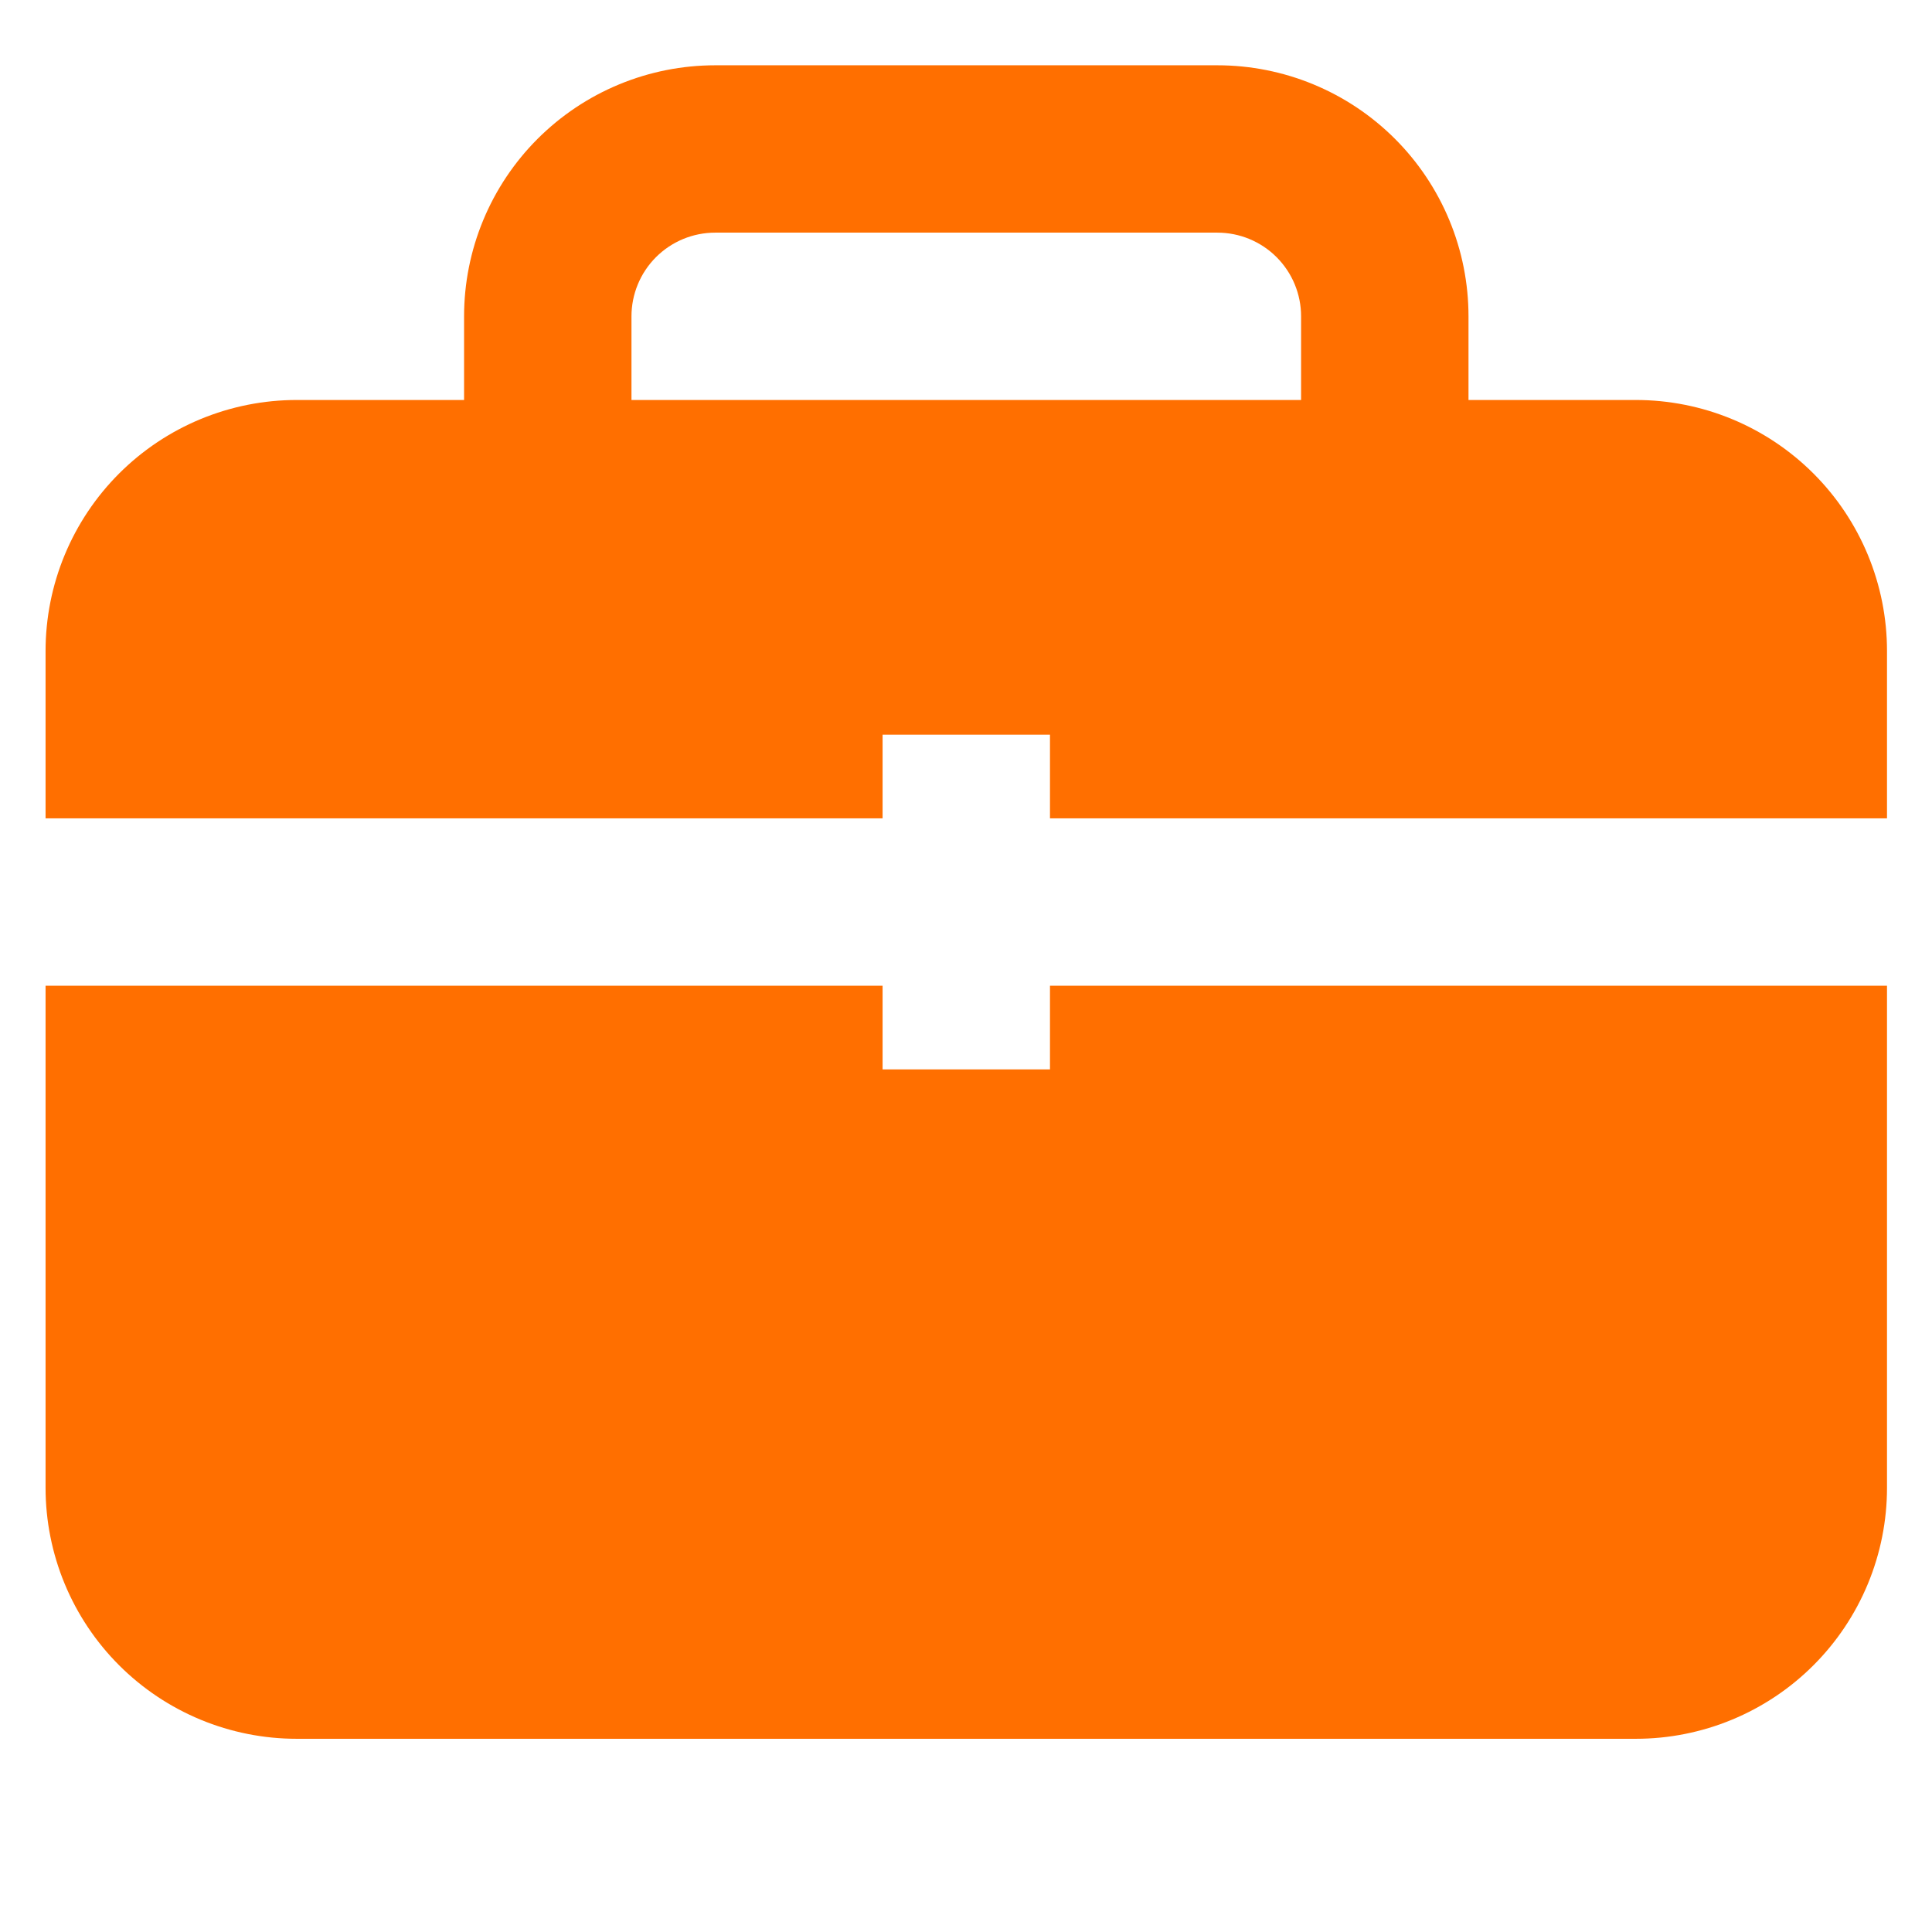 <?xml version="1.0" encoding="UTF-8"?><svg xmlns="http://www.w3.org/2000/svg" xmlns:xlink="http://www.w3.org/1999/xlink" contentScriptType="text/ecmascript" width="768" zoomAndPan="magnify" contentStyleType="text/css" viewBox="0 0 768 768" height="768" preserveAspectRatio="xMidYMid meet" version="1.0"><defs><clipPath id="clip-0"><path d="M 18.113 25.949 L 750.113 25.949 L 750.113 691.199 L 18.113 691.199 Z M 18.113 25.949 " clip-rule="nonzero"/></clipPath></defs><g clip-path="url(#clip-0)"><path fill="#ff6f00" d="M 650.293 159 L 583.75 159 L 583.75 125.738 C 583.75 124.105 583.707 122.473 583.629 120.844 C 583.547 119.211 583.43 117.586 583.27 115.957 C 583.109 114.332 582.906 112.715 582.668 111.098 C 582.43 109.484 582.148 107.875 581.832 106.273 C 581.512 104.672 581.152 103.078 580.758 101.492 C 580.359 99.91 579.926 98.336 579.449 96.773 C 578.977 95.211 578.465 93.66 577.914 92.121 C 577.363 90.586 576.773 89.062 576.148 87.555 C 575.523 86.043 574.863 84.551 574.164 83.074 C 573.465 81.598 572.73 80.141 571.961 78.699 C 571.191 77.262 570.387 75.84 569.547 74.438 C 568.707 73.039 567.832 71.66 566.926 70.301 C 566.02 68.945 565.078 67.609 564.105 66.297 C 563.133 64.984 562.129 63.699 561.09 62.438 C 560.055 61.172 558.988 59.938 557.891 58.727 C 556.793 57.516 555.668 56.336 554.512 55.18 C 553.355 54.023 552.176 52.898 550.965 51.805 C 549.754 50.707 548.516 49.641 547.254 48.605 C 545.992 47.566 544.703 46.562 543.391 45.59 C 542.078 44.617 540.746 43.676 539.387 42.77 C 538.027 41.863 536.648 40.988 535.246 40.148 C 533.848 39.309 532.426 38.504 530.984 37.734 C 529.543 36.965 528.086 36.23 526.609 35.535 C 525.133 34.836 523.637 34.176 522.129 33.551 C 520.621 32.926 519.098 32.336 517.559 31.785 C 516.02 31.234 514.469 30.723 512.906 30.25 C 511.344 29.777 509.77 29.34 508.184 28.945 C 506.598 28.547 505.008 28.188 503.402 27.871 C 501.801 27.551 500.191 27.273 498.578 27.035 C 496.961 26.793 495.34 26.594 493.715 26.434 C 492.09 26.273 490.461 26.152 488.828 26.074 C 487.195 25.992 485.562 25.953 483.93 25.953 L 284.293 25.953 C 282.66 25.953 281.027 25.992 279.395 26.074 C 277.766 26.152 276.137 26.273 274.512 26.434 C 272.883 26.594 271.262 26.793 269.648 27.035 C 268.031 27.273 266.422 27.551 264.82 27.871 C 263.219 28.188 261.625 28.547 260.039 28.945 C 258.457 29.34 256.883 29.777 255.316 30.25 C 253.754 30.723 252.203 31.234 250.668 31.785 C 249.129 32.336 247.605 32.926 246.094 33.551 C 244.586 34.176 243.094 34.836 241.617 35.535 C 240.141 36.23 238.68 36.965 237.238 37.734 C 235.801 38.504 234.379 39.309 232.977 40.148 C 231.574 40.988 230.195 41.863 228.836 42.77 C 227.48 43.676 226.145 44.617 224.832 45.59 C 223.52 46.562 222.234 47.566 220.969 48.605 C 219.707 49.641 218.469 50.707 217.262 51.805 C 216.051 52.898 214.867 54.023 213.711 55.18 C 212.555 56.336 211.43 57.516 210.332 58.727 C 209.234 59.938 208.168 61.172 207.133 62.438 C 206.098 63.699 205.094 64.984 204.117 66.297 C 203.145 67.609 202.207 68.945 201.297 70.301 C 200.391 71.66 199.516 73.039 198.676 74.438 C 197.836 75.84 197.031 77.262 196.262 78.699 C 195.492 80.141 194.758 81.598 194.059 83.074 C 193.359 84.551 192.699 86.043 192.074 87.555 C 191.449 89.062 190.859 90.586 190.312 92.121 C 189.762 93.66 189.246 95.211 188.773 96.773 C 188.301 98.336 187.863 99.91 187.469 101.492 C 187.07 103.078 186.711 104.672 186.395 106.273 C 186.074 107.875 185.797 109.484 185.555 111.098 C 185.316 112.715 185.117 114.332 184.957 115.957 C 184.797 117.586 184.676 119.211 184.598 120.844 C 184.516 122.473 184.477 124.105 184.477 125.738 L 184.477 159 L 117.93 159 C 116.297 159 114.664 159.043 113.031 159.121 C 111.402 159.203 109.773 159.32 108.145 159.48 C 106.52 159.641 104.898 159.844 103.285 160.082 C 101.668 160.32 100.059 160.602 98.457 160.918 C 96.855 161.238 95.262 161.594 93.676 161.992 C 92.09 162.391 90.52 162.824 88.953 163.297 C 87.391 163.773 85.84 164.285 84.301 164.836 C 82.766 165.387 81.242 165.973 79.73 166.598 C 78.223 167.223 76.73 167.883 75.254 168.582 C 73.777 169.281 72.316 170.016 70.875 170.785 C 69.434 171.555 68.016 172.359 66.613 173.199 C 65.211 174.039 63.832 174.91 62.473 175.82 C 61.117 176.727 59.781 177.664 58.469 178.641 C 57.156 179.613 55.867 180.617 54.605 181.652 C 53.344 182.688 52.105 183.754 50.895 184.852 C 49.688 185.949 48.504 187.074 47.348 188.227 C 46.191 189.383 45.066 190.566 43.969 191.777 C 42.871 192.984 41.805 194.223 40.77 195.484 C 39.734 196.746 38.73 198.035 37.754 199.344 C 36.781 200.656 35.844 201.992 34.934 203.348 C 34.027 204.707 33.152 206.086 32.312 207.488 C 31.473 208.887 30.668 210.309 29.898 211.75 C 29.129 213.188 28.395 214.648 27.695 216.125 C 26.996 217.602 26.336 219.094 25.711 220.602 C 25.086 222.109 24.496 223.633 23.945 225.172 C 23.398 226.707 22.883 228.258 22.41 229.82 C 21.938 231.383 21.5 232.957 21.102 234.543 C 20.707 236.125 20.348 237.719 20.031 239.32 C 19.711 240.922 19.434 242.531 19.191 244.145 C 18.953 245.762 18.754 247.383 18.594 249.008 C 18.434 250.633 18.312 252.262 18.23 253.891 C 18.152 255.523 18.113 257.156 18.113 258.789 L 18.113 325.312 L 350.84 325.312 L 350.84 292.051 L 417.383 292.051 L 417.383 325.312 L 750.113 325.312 L 750.113 258.789 C 750.113 257.156 750.07 255.523 749.992 253.891 C 749.91 252.262 749.793 250.633 749.633 249.008 C 749.473 247.383 749.27 245.762 749.031 244.145 C 748.793 242.531 748.512 240.922 748.195 239.32 C 747.875 237.719 747.516 236.125 747.121 234.543 C 746.723 232.957 746.289 231.383 745.812 229.82 C 745.34 228.258 744.828 226.707 744.277 225.172 C 743.727 223.633 743.141 222.109 742.516 220.602 C 741.887 219.094 741.227 217.602 740.527 216.125 C 739.828 214.648 739.094 213.188 738.324 211.75 C 737.555 210.309 736.75 208.887 735.91 207.488 C 735.07 206.086 734.195 204.707 733.289 203.348 C 732.383 201.992 731.441 200.656 730.469 199.344 C 729.496 198.035 728.492 196.746 727.453 195.484 C 726.418 194.223 725.352 192.984 724.254 191.777 C 723.156 190.566 722.031 189.383 720.875 188.227 C 719.723 187.074 718.539 185.949 717.328 184.852 C 716.117 183.754 714.879 182.688 713.617 181.652 C 712.355 180.617 711.066 179.613 709.754 178.641 C 708.441 177.664 707.109 176.727 705.75 175.82 C 704.391 174.91 703.012 174.039 701.609 173.199 C 700.211 172.359 698.789 171.555 697.348 170.785 C 695.906 170.016 694.449 169.281 692.973 168.582 C 691.496 167.883 690 167.223 688.492 166.598 C 686.984 165.973 685.461 165.387 683.922 164.836 C 682.383 164.285 680.832 163.773 679.27 163.297 C 677.707 162.824 676.133 162.391 674.547 161.992 C 672.965 161.594 671.371 161.238 669.766 160.918 C 668.164 160.602 666.555 160.32 664.941 160.082 C 663.324 159.844 661.703 159.641 660.078 159.48 C 658.453 159.32 656.824 159.203 655.191 159.121 C 653.559 159.043 651.926 159 650.293 159 Z M 251.02 125.738 C 251.02 124.648 251.074 123.562 251.18 122.48 C 251.289 121.395 251.449 120.32 251.66 119.25 C 251.871 118.184 252.137 117.125 252.453 116.086 C 252.77 115.043 253.137 114.016 253.555 113.012 C 253.973 112.004 254.438 111.02 254.949 110.059 C 255.465 109.098 256.023 108.164 256.629 107.262 C 257.234 106.355 257.883 105.48 258.574 104.637 C 259.266 103.797 259.996 102.988 260.766 102.219 C 261.535 101.449 262.344 100.719 263.188 100.027 C 264.027 99.336 264.902 98.688 265.809 98.082 C 266.715 97.477 267.648 96.918 268.609 96.406 C 269.57 95.891 270.555 95.426 271.562 95.008 C 272.566 94.594 273.594 94.227 274.637 93.91 C 275.68 93.594 276.734 93.328 277.801 93.117 C 278.871 92.902 279.949 92.746 281.031 92.637 C 282.117 92.531 283.203 92.477 284.293 92.477 L 483.93 92.477 C 485.02 92.477 486.105 92.531 487.191 92.637 C 488.277 92.746 489.352 92.902 490.422 93.117 C 491.488 93.328 492.547 93.594 493.59 93.91 C 494.633 94.227 495.656 94.594 496.664 95.008 C 497.668 95.426 498.652 95.891 499.613 96.406 C 500.574 96.918 501.508 97.477 502.414 98.082 C 503.32 98.688 504.195 99.336 505.039 100.027 C 505.879 100.719 506.688 101.449 507.457 102.219 C 508.227 102.988 508.961 103.797 509.648 104.637 C 510.34 105.48 510.988 106.355 511.594 107.262 C 512.199 108.164 512.762 109.098 513.273 110.059 C 513.789 111.02 514.254 112.004 514.672 113.012 C 515.086 114.016 515.453 115.043 515.77 116.086 C 516.086 117.125 516.352 118.184 516.562 119.25 C 516.777 120.32 516.938 121.395 517.043 122.48 C 517.148 123.562 517.203 124.648 517.203 125.738 L 517.203 159 L 251.02 159 Z M 417.383 391.836 L 750.113 391.836 L 750.113 591.41 C 750.113 593.043 750.07 594.672 749.992 596.305 C 749.91 597.938 749.793 599.562 749.633 601.188 C 749.473 602.816 749.27 604.434 749.031 606.051 C 748.793 607.664 748.512 609.273 748.195 610.875 C 747.875 612.477 747.516 614.07 747.121 615.656 C 746.723 617.238 746.289 618.812 745.812 620.375 C 745.34 621.938 744.828 623.488 744.277 625.027 C 743.727 626.562 743.141 628.086 742.516 629.594 C 741.887 631.105 741.227 632.598 740.527 634.074 C 739.828 635.547 739.094 637.008 738.324 638.449 C 737.555 639.887 736.75 641.309 735.91 642.707 C 735.07 644.109 734.195 645.488 733.289 646.848 C 732.383 648.203 731.441 649.539 730.469 650.852 C 729.496 652.164 728.492 653.449 727.453 654.711 C 726.418 655.977 725.352 657.211 724.254 658.422 C 723.156 659.633 722.031 660.812 720.875 661.969 C 719.723 663.121 718.539 664.25 717.328 665.344 C 716.117 666.441 714.879 667.508 713.617 668.543 C 712.355 669.582 711.066 670.586 709.754 671.559 C 708.441 672.531 707.109 673.469 705.75 674.379 C 704.391 675.285 703.012 676.16 701.609 676.996 C 700.211 677.836 698.789 678.641 697.348 679.41 C 695.906 680.184 694.449 680.914 692.973 681.613 C 691.496 682.312 690 682.973 688.492 683.598 C 686.984 684.223 685.461 684.812 683.922 685.363 C 682.383 685.91 680.832 686.422 679.27 686.898 C 677.707 687.371 676.133 687.809 674.547 688.203 C 672.965 688.602 671.371 688.957 669.766 689.277 C 668.164 689.598 666.555 689.875 664.941 690.113 C 663.324 690.355 661.703 690.555 660.078 690.715 C 658.453 690.875 656.824 690.996 655.191 691.074 C 653.559 691.156 651.926 691.195 650.293 691.195 L 117.93 691.195 C 116.297 691.195 114.664 691.156 113.031 691.074 C 111.402 690.996 109.773 690.875 108.145 690.715 C 106.52 690.555 104.898 690.355 103.285 690.113 C 101.668 689.875 100.059 689.598 98.457 689.277 C 96.855 688.957 95.262 688.602 93.676 688.203 C 92.09 687.809 90.52 687.371 88.953 686.898 C 87.391 686.426 85.84 685.91 84.301 685.363 C 82.766 684.812 81.242 684.223 79.73 683.598 C 78.223 682.973 76.73 682.312 75.254 681.613 C 73.777 680.914 72.316 680.184 70.875 679.41 C 69.434 678.641 68.016 677.836 66.613 676.996 C 65.211 676.16 63.832 675.285 62.473 674.379 C 61.117 673.469 59.781 672.531 58.469 671.559 C 57.156 670.586 55.867 669.582 54.605 668.543 C 53.344 667.508 52.105 666.441 50.895 665.344 C 49.688 664.25 48.504 663.121 47.348 661.969 C 46.191 660.812 45.066 659.633 43.969 658.422 C 42.871 657.211 41.805 655.977 40.77 654.711 C 39.734 653.449 38.73 652.164 37.754 650.852 C 36.781 649.539 35.844 648.203 34.934 646.848 C 34.027 645.488 33.152 644.109 32.312 642.707 C 31.473 641.309 30.668 639.887 29.898 638.449 C 29.129 637.008 28.395 635.547 27.695 634.074 C 26.996 632.598 26.336 631.105 25.711 629.594 C 25.086 628.086 24.496 626.562 23.945 625.027 C 23.398 623.488 22.883 621.938 22.41 620.375 C 21.938 618.812 21.5 617.238 21.102 615.656 C 20.707 614.07 20.348 612.477 20.031 610.875 C 19.711 609.273 19.434 607.664 19.191 606.051 C 18.953 604.434 18.754 602.816 18.594 601.188 C 18.434 599.562 18.312 597.938 18.23 596.305 C 18.152 594.672 18.113 593.043 18.113 591.41 L 18.113 391.836 L 350.84 391.836 L 350.84 425.098 L 417.383 425.098 Z M 417.383 391.836 " fill-opacity="1" fill-rule="nonzero"/></g></svg>